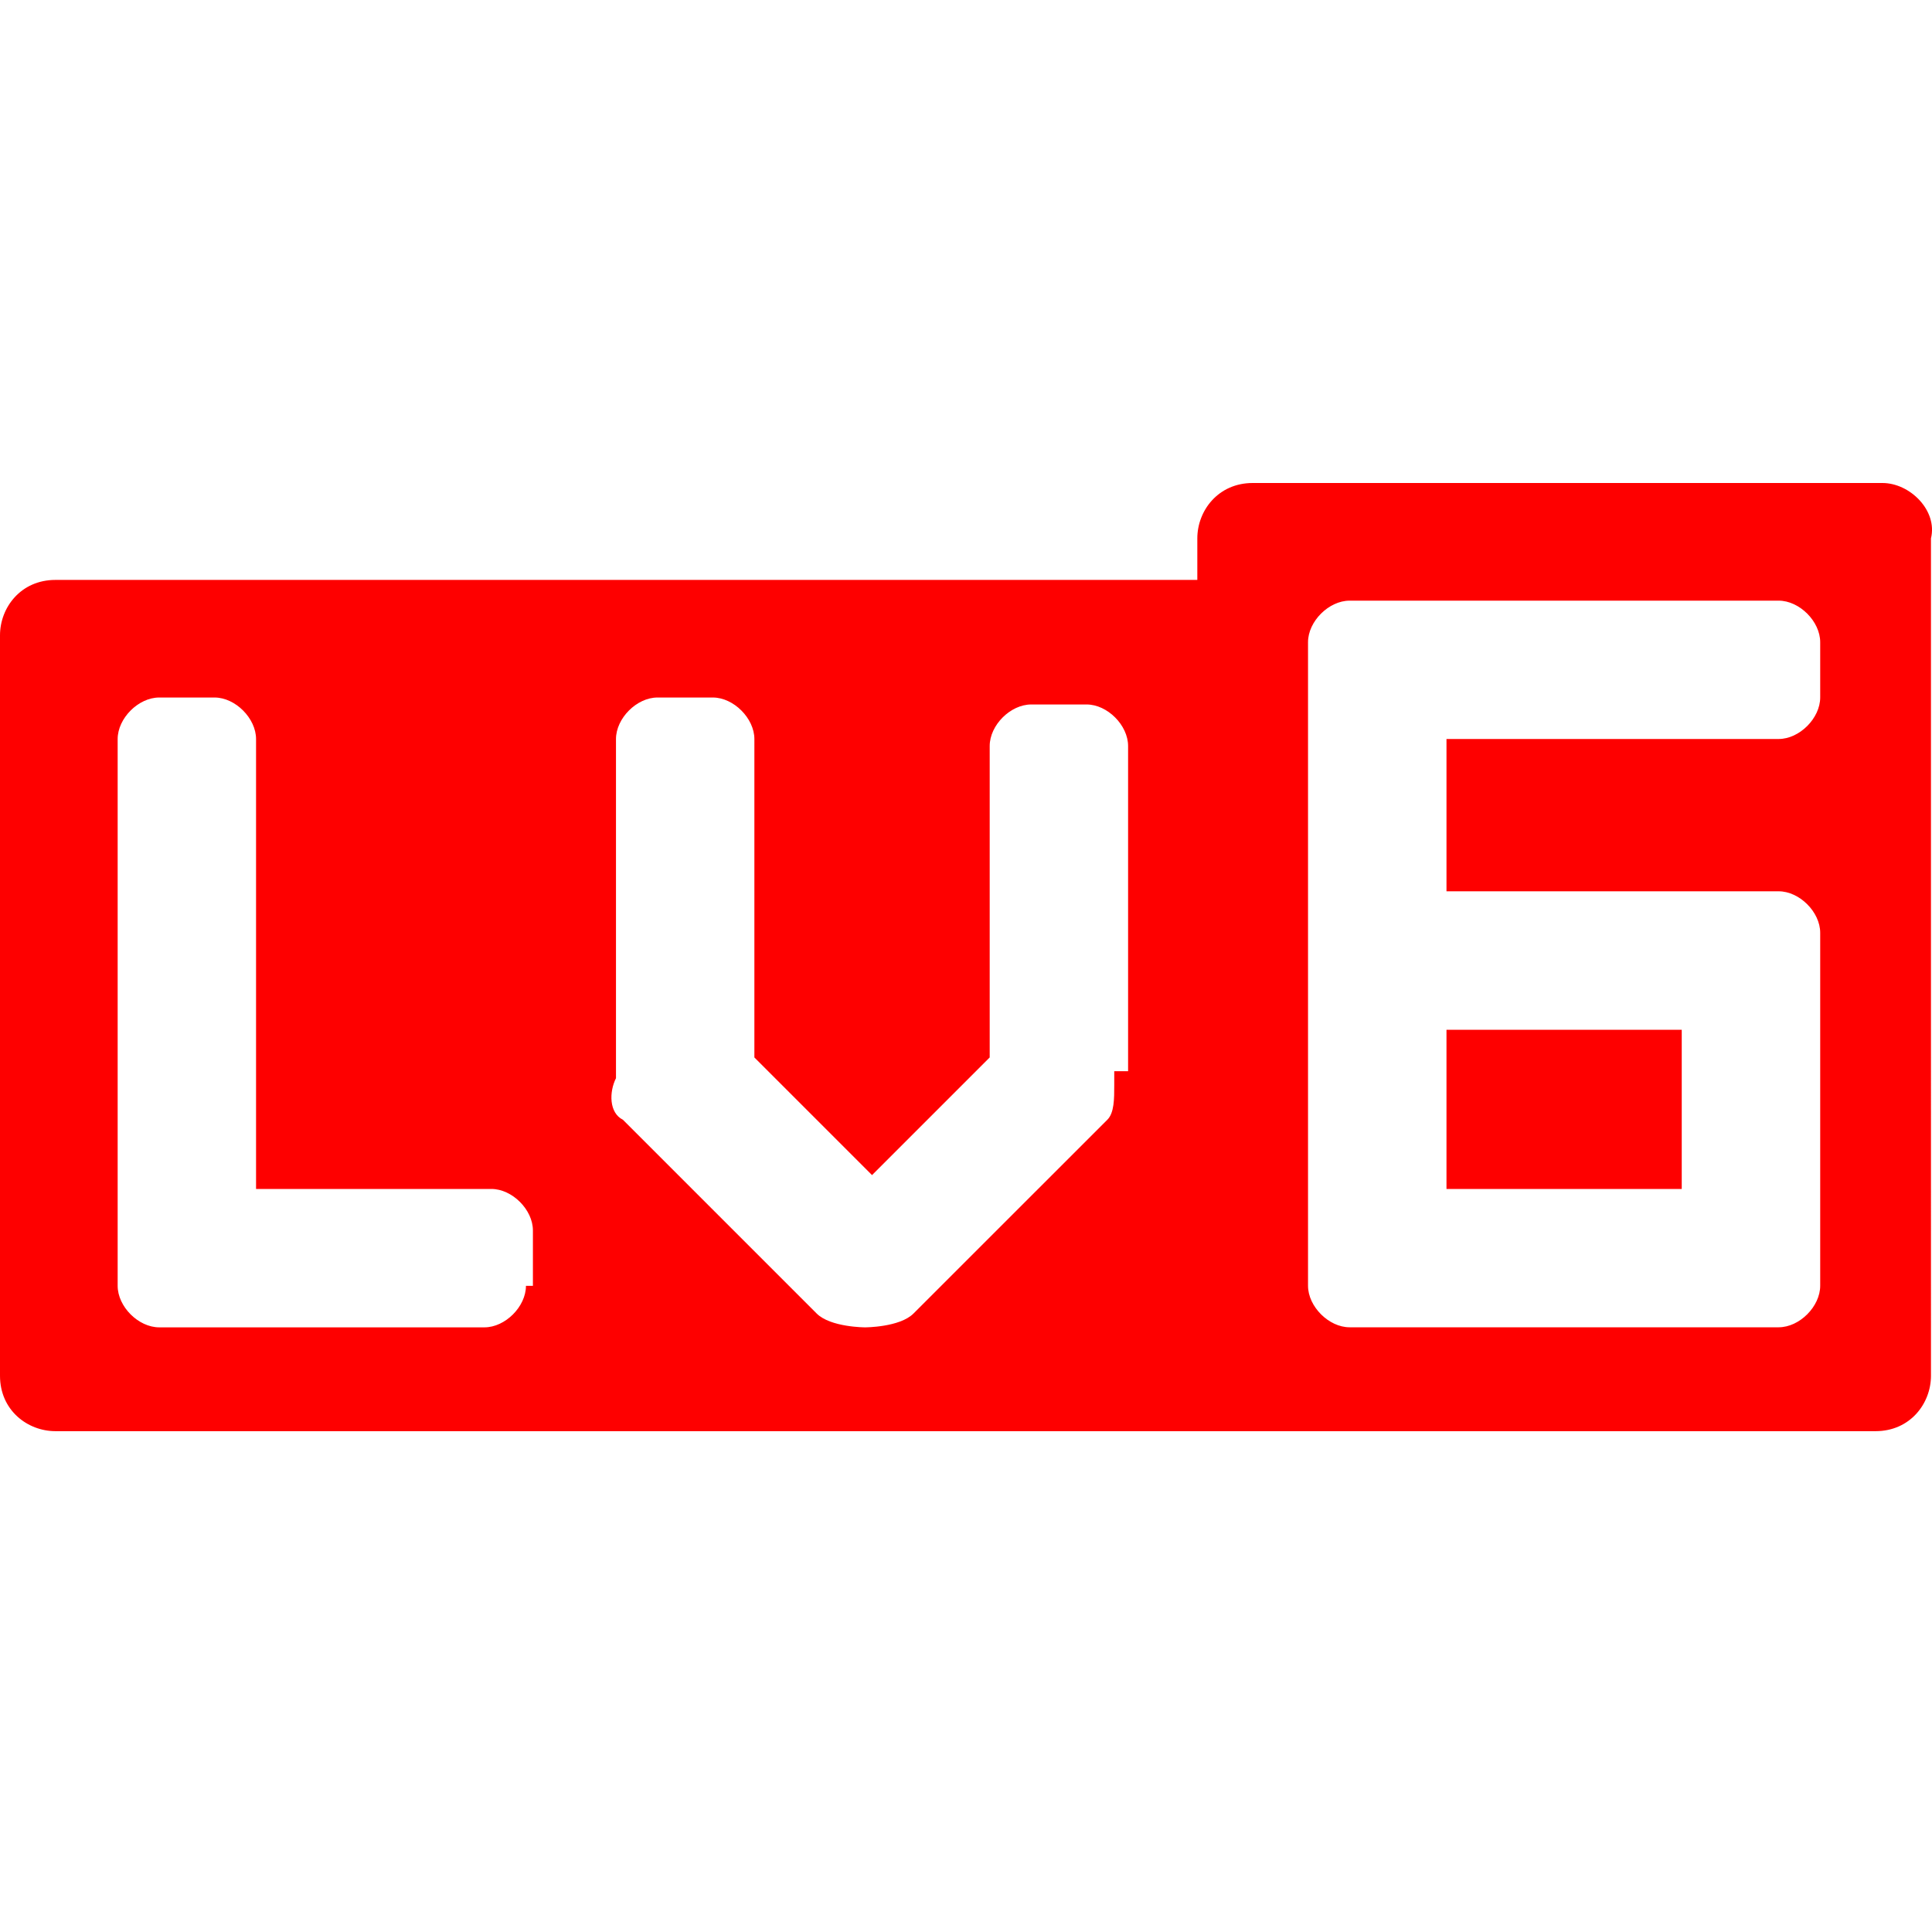 <svg t="1582809707148" class="icon" viewBox="0 0 2048 1024" version="1.1" xmlns="http://www.w3.org/2000/svg" p-id="6893" width="200" height="200"><path d="M1533.269 748.339h249.446V579.584h-249.378v168.755zM1995.571 0h-667.648c-36.659 0-58.709 29.355-58.709 58.709v44.032H58.709c-36.727 0-58.709 29.355-58.709 58.709v784.93c0 36.727 29.355 58.709 58.709 58.709h1929.489c36.659 0 58.709-29.355 58.709-58.709V58.709C2054.144 29.355 2024.789 0 1995.435 0zM557.534 851.012c0 22.05-21.982 44.032-43.964 44.032H168.755c-22.05 0-44.032-21.982-44.032-44.032v-579.584c0-21.982 21.982-44.032 44.032-44.032h58.709c21.982 0 43.964 22.05 43.964 44.032v476.911H520.875c22.05 0 44.032 21.982 44.032 43.964v58.709h-7.373z m623.616-227.396v14.677c0 14.677 0 29.355-7.305 36.659l-205.483 205.414c-14.609 14.677-51.337 14.677-51.337 14.677s-36.659 0-51.337-14.677L660.275 674.953c-14.677-7.305-14.677-29.355-7.305-44.032V271.428c0-21.982 21.982-44.032 43.964-44.032h58.709c21.982 0 44.032 22.05 44.032 44.032V608.939l124.723 124.723 124.723-124.723V278.801c0-22.05 21.982-44.032 44.032-44.032h58.709c21.982 0 43.964 21.982 43.964 44.032v344.747h-14.677zM1929.489 227.328c0 22.05-21.982 44.032-44.032 44.032h-352.119v161.451h352.119c22.05 0 44.032 21.982 44.032 43.964v374.17c0 22.05-21.982 44.032-44.032 44.032h-454.861c-21.982 0-44.032-21.982-44.032-44.032V168.755c0-22.05 22.05-44.032 44.032-44.032h454.861c22.05 0 44.032 21.982 44.032 44.032v58.709z" p-id="6894" fill="#fe0000"></path></svg>